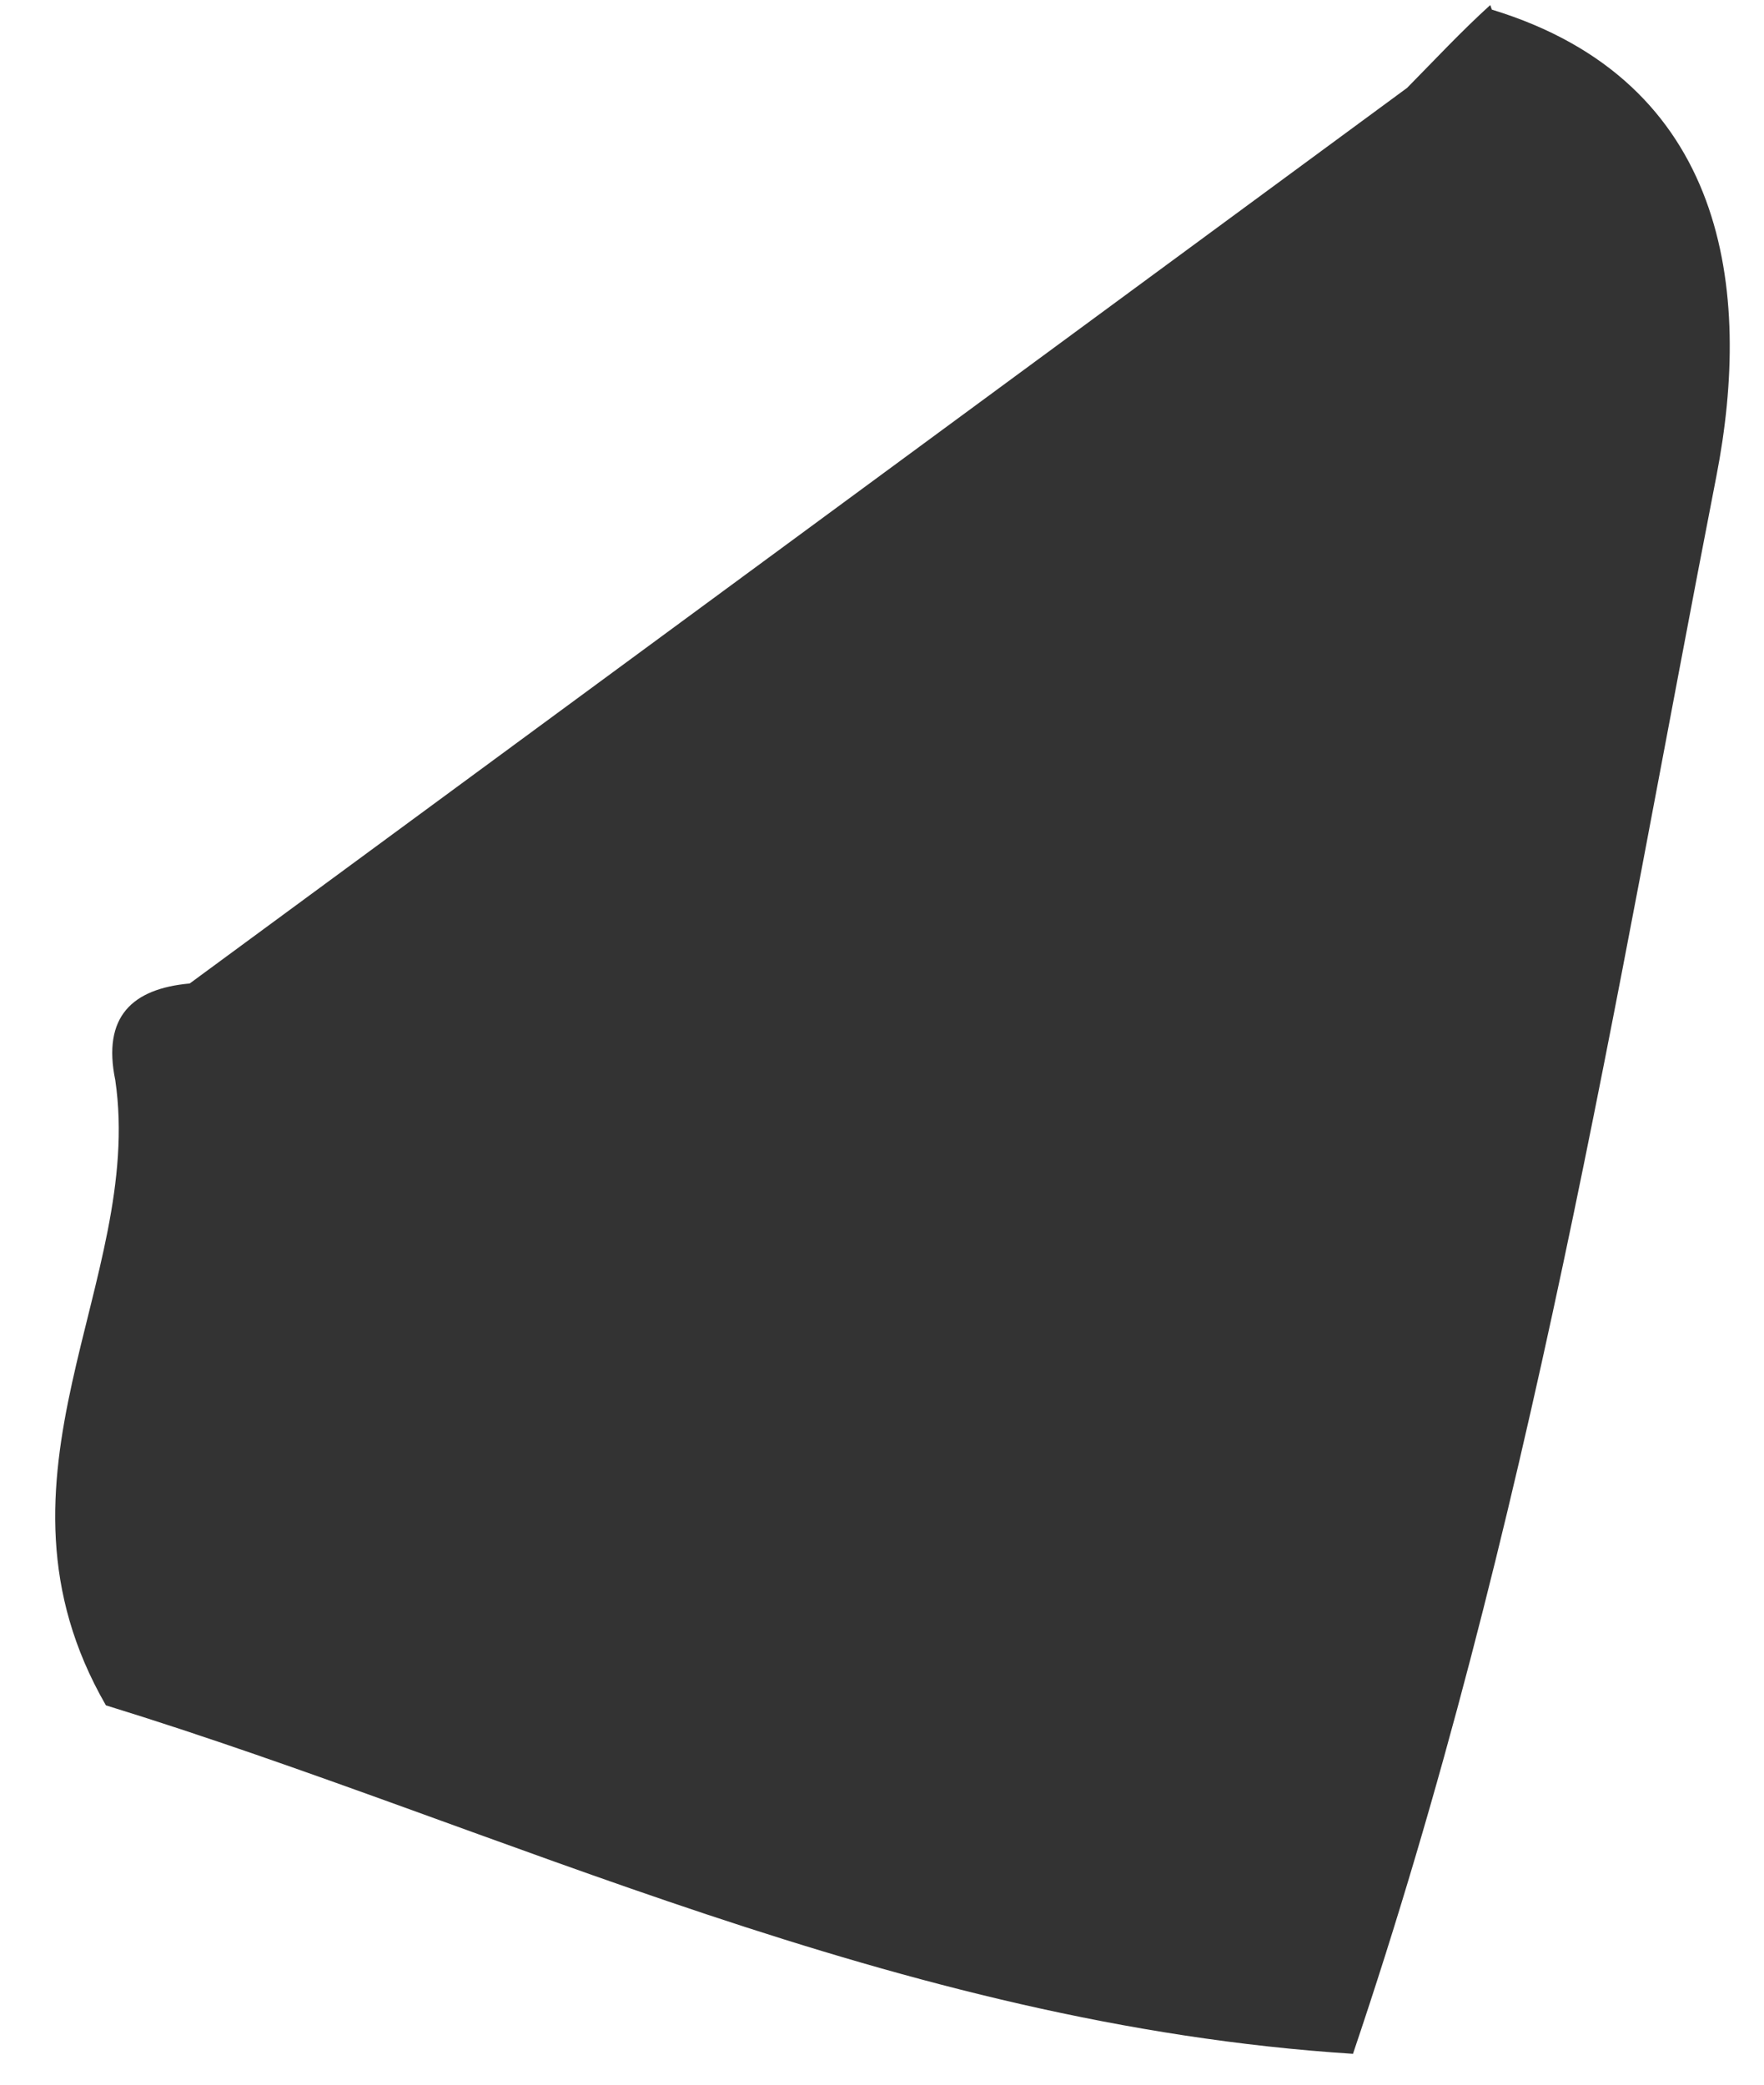 <svg xmlns="http://www.w3.org/2000/svg" width="22" height="26" viewBox="0 0 22 26" fill="none"><path d="M2.366 12.266C7.428 8.544 12.49 4.818 17.549 1.096C17.892 0.748 18.223 0.392 18.586 0.063L18.606 0.12C21.538 1.015 21.858 3.619 21.406 5.94C20.134 12.465 19.089 19.066 16.874 25.615C11.172 25.25 6.266 22.792 1.321 21.269C-0.325 18.414 1.804 15.988 1.438 13.473C1.274 12.679 1.649 12.331 2.366 12.266Z" fill="#333333"></path></svg>